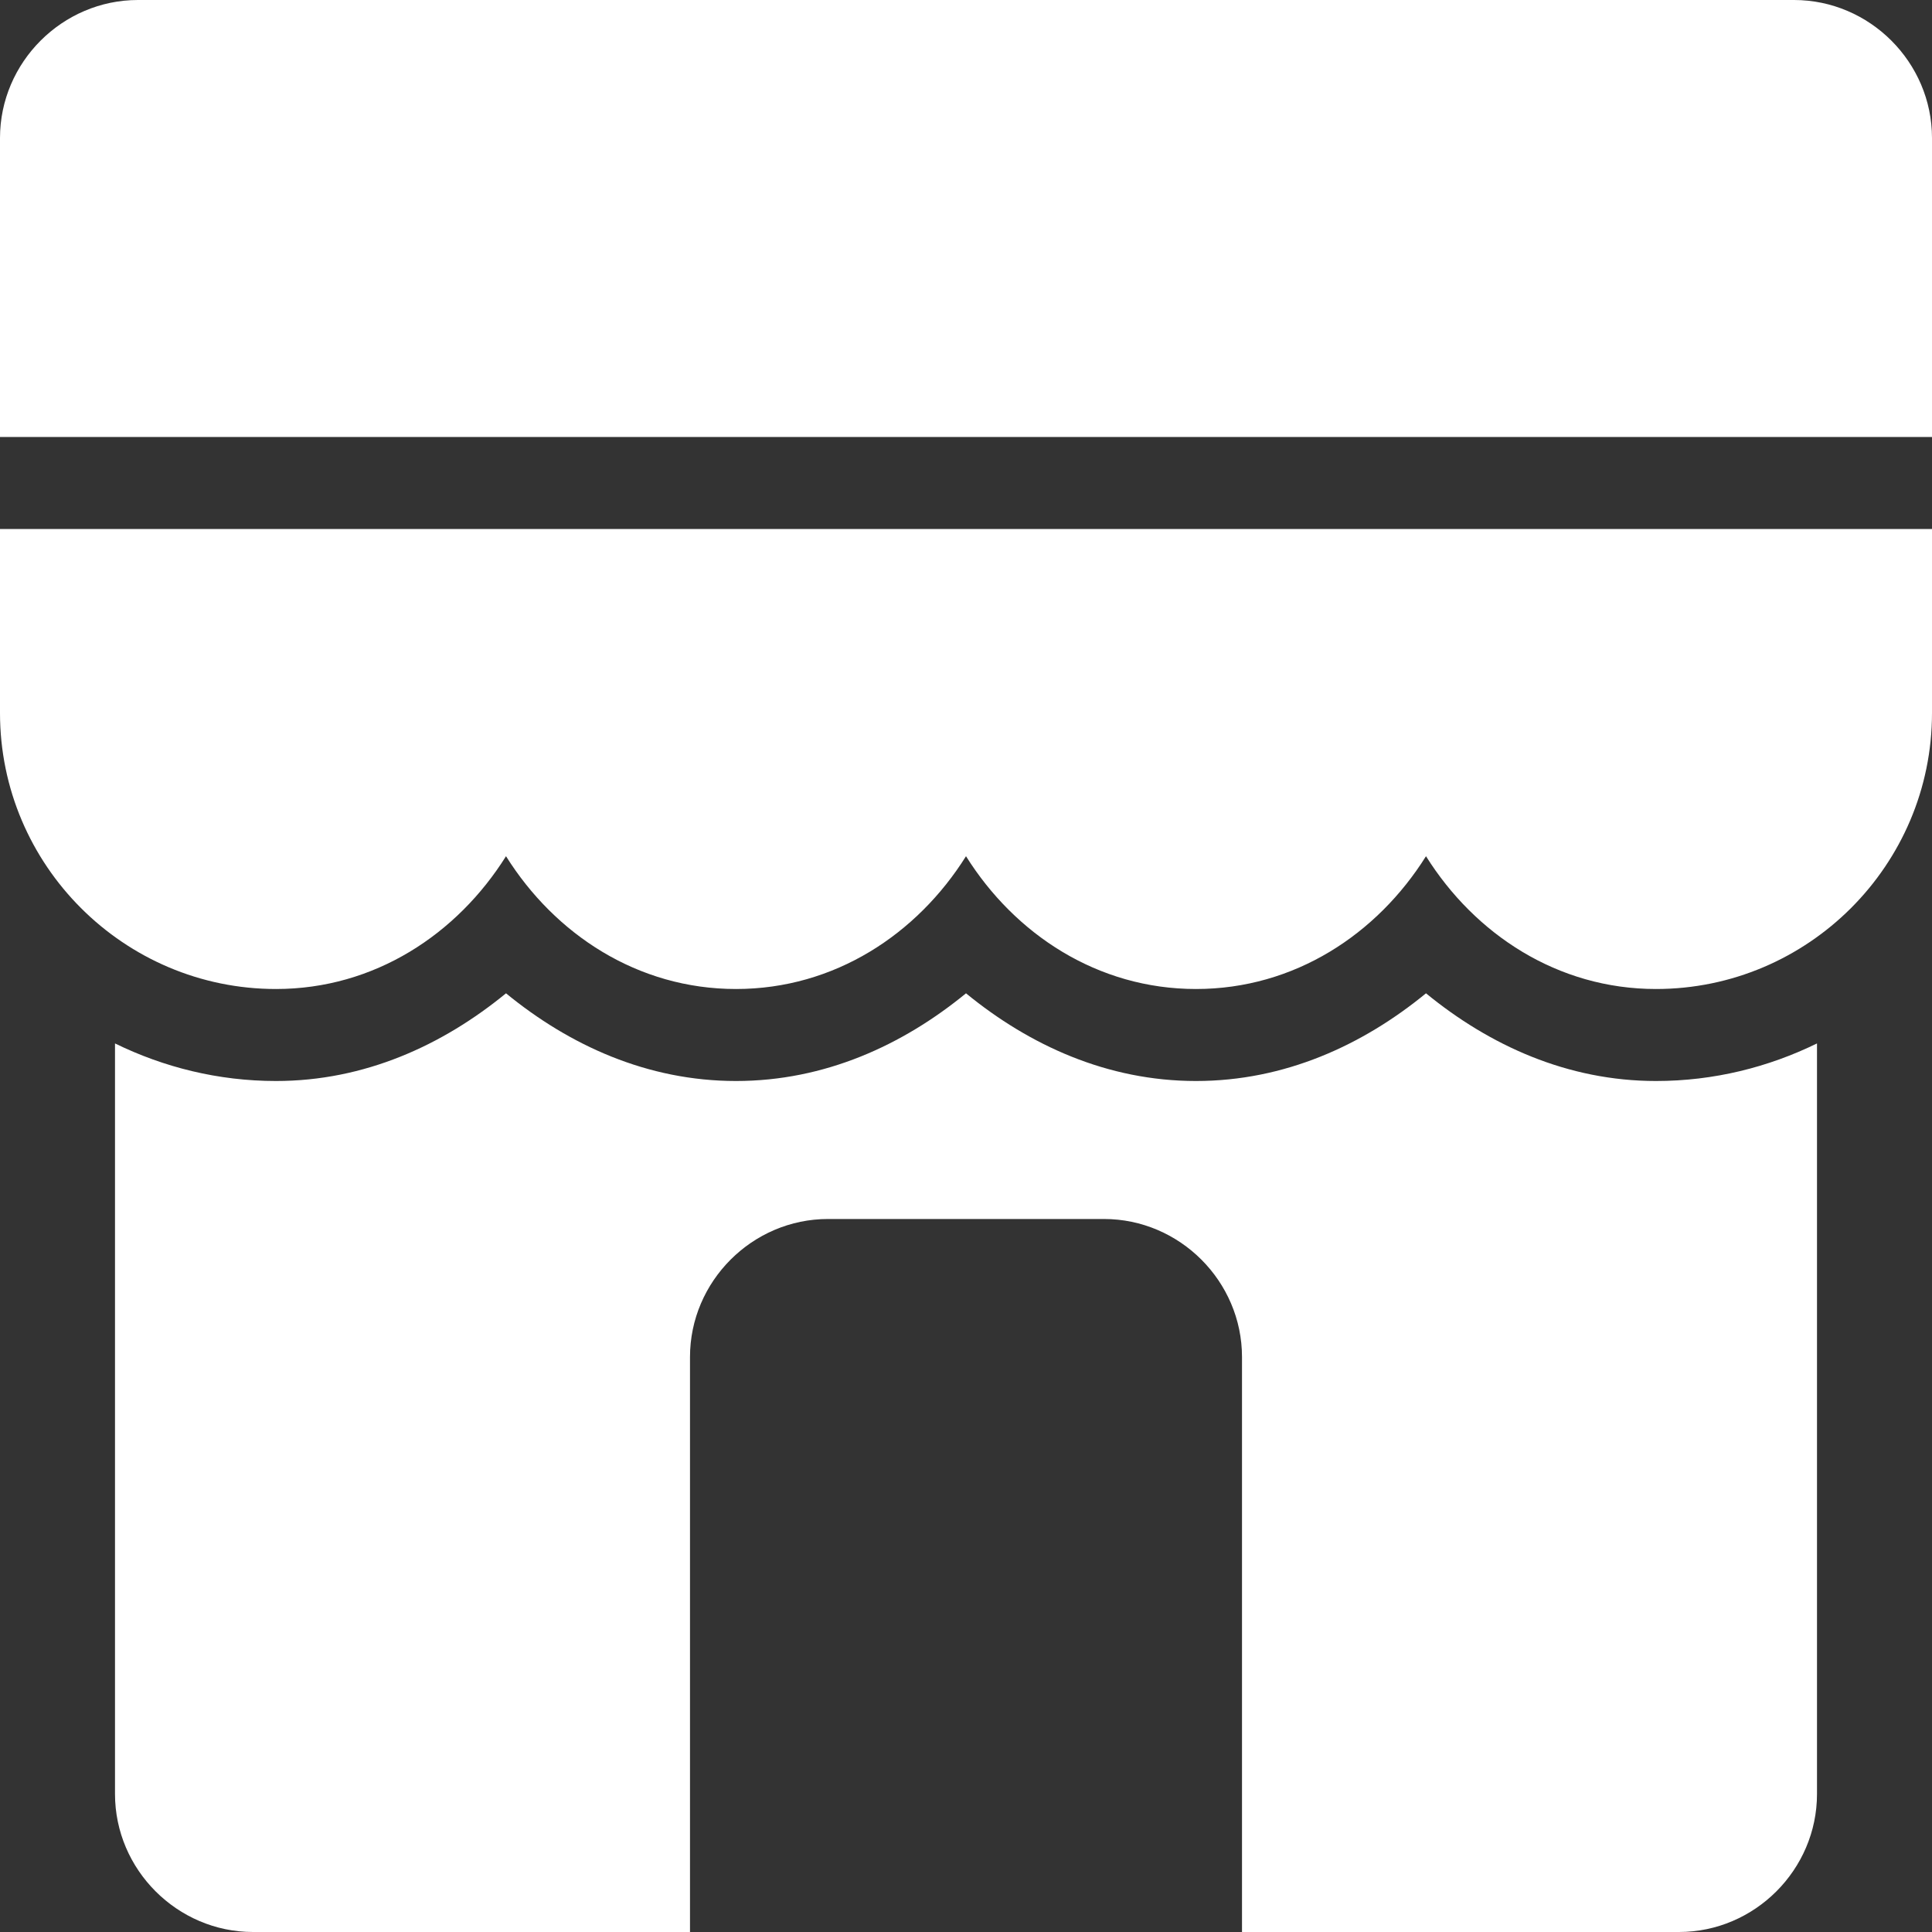 <svg width="120" height="120" viewBox="0 0 120 120" fill="none" xmlns="http://www.w3.org/2000/svg">
<rect x="0" y="0" width="120" height="120" fill="#333333" stroke="none"/>
<path d="M8.571 0C3.871 0 0 3.871 0 8.571V27.143H120V8.571C120 3.871 116.129 0 111.429 0H8.571ZM0 32.857V44.286C0 53.733 7.695 61.429 17.143 61.429C23.261 61.429 28.394 58.022 31.429 53.181C34.463 58.022 39.596 61.429 45.714 61.429C51.833 61.429 56.966 58.022 60 53.181C63.034 58.022 68.167 61.429 74.286 61.429C80.404 61.429 85.537 58.022 88.571 53.181C91.606 58.022 96.739 61.429 102.857 61.429C112.305 61.429 120 53.733 120 44.286V32.857H0ZM31.429 61.696C27.485 64.929 22.641 67.143 17.143 67.143C13.553 67.143 10.167 66.288 7.143 64.81V111.429C7.143 116.129 11.014 120 15.714 120H42.857V84.286C42.857 79.586 46.728 75.714 51.429 75.714H68.571C73.272 75.714 77.143 79.586 77.143 84.286V120H104.286C108.986 120 112.857 116.129 112.857 111.429V64.81C109.833 66.288 106.447 67.143 102.857 67.143C97.36 67.143 92.514 64.928 88.571 61.696C84.628 64.929 79.783 67.143 74.286 67.143C68.789 67.143 63.943 64.928 60 61.696C56.057 64.929 51.212 67.143 45.714 67.143C40.217 67.143 35.371 64.928 31.429 61.696Z" fill="white"/>
</svg>
